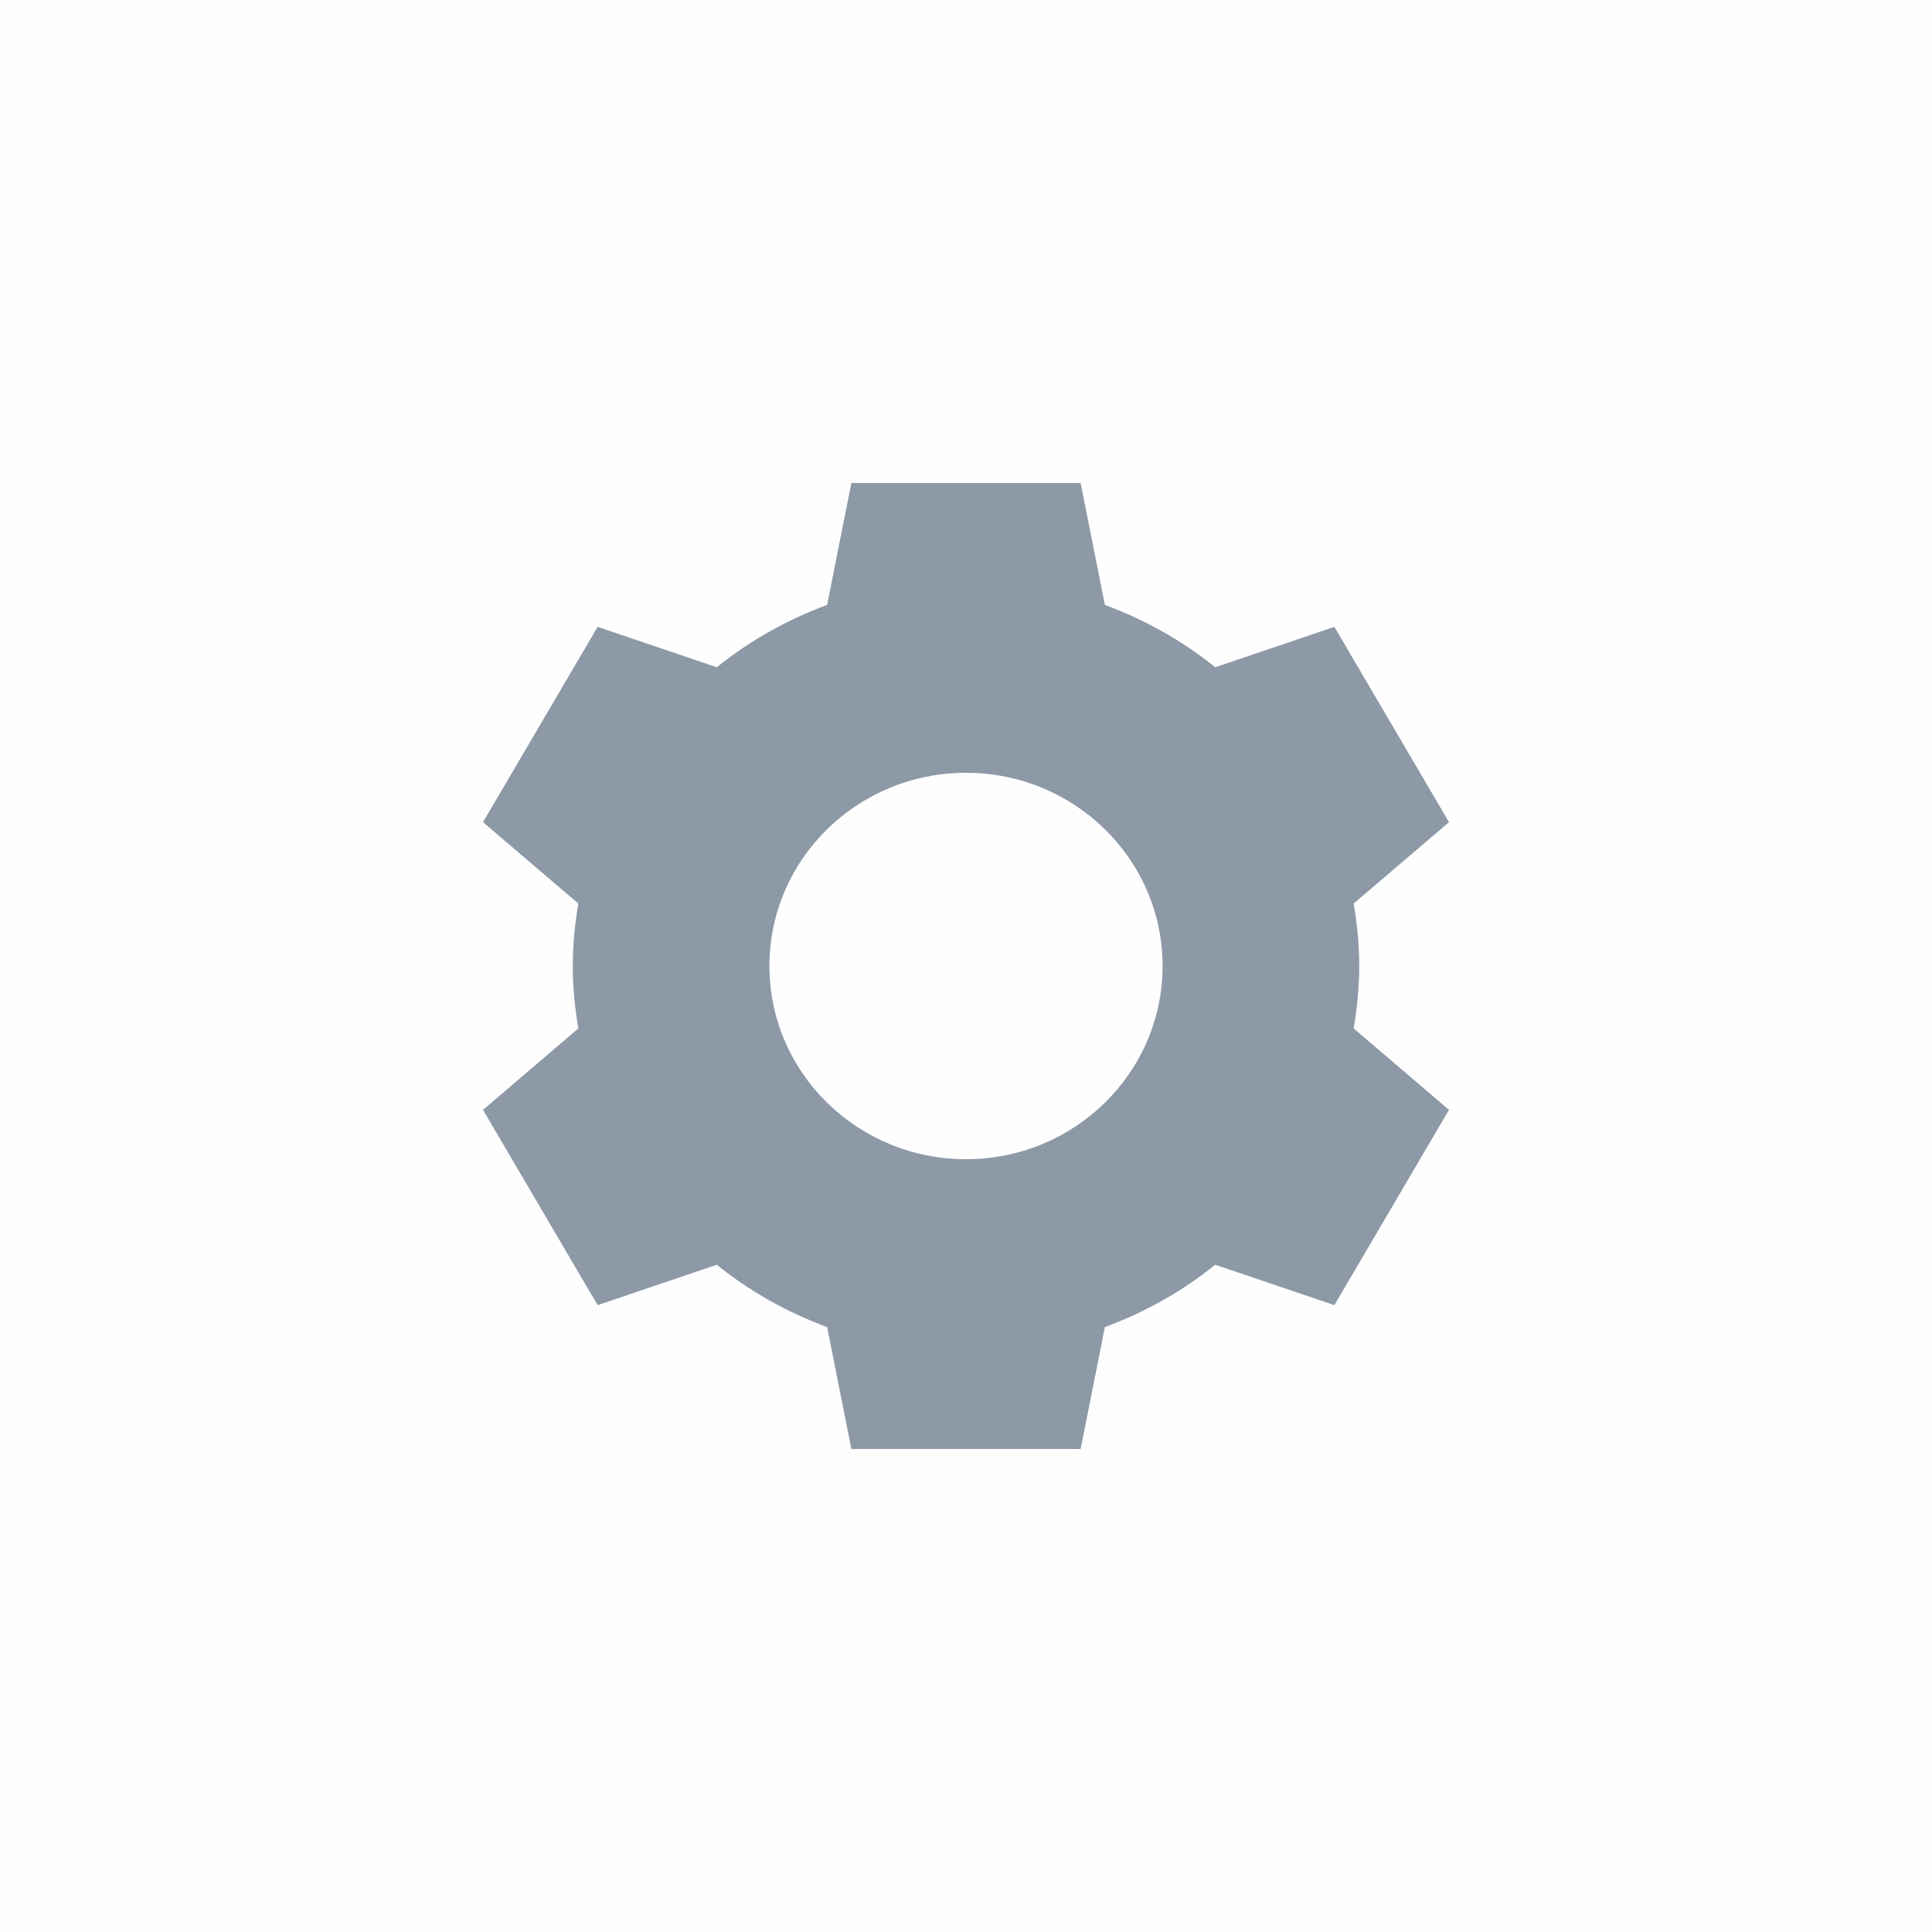 <svg width="24" height="24" viewBox="0 0 24 24" fill="none" xmlns="http://www.w3.org/2000/svg">
<g clip-path="url(#clip0)">
<rect opacity="0.01" x="24" y="24" width="24" height="24" transform="rotate(180 24 24)" fill="#8D99A7"/>
<path fill-rule="evenodd" clip-rule="evenodd" d="M10.576 6L10.275 7.514C9.774 7.7 9.311 7.96 8.904 8.289L7.424 7.787L6 10.213L7.184 11.224C7.142 11.477 7.115 11.735 7.115 12C7.115 12.265 7.142 12.523 7.184 12.776L6 13.787L7.424 16.213L8.904 15.711C9.311 16.04 9.774 16.3 10.275 16.486L10.576 18H13.424L13.725 16.486C14.226 16.3 14.689 16.04 15.096 15.711L16.576 16.213L18 13.787L16.816 12.776C16.858 12.523 16.885 12.265 16.885 12C16.885 11.735 16.858 11.477 16.816 11.224L18 10.213L16.576 7.787L15.096 8.289C14.689 7.96 14.226 7.7 13.725 7.514L13.424 6H10.576ZM12 9.6C13.349 9.6 14.442 10.675 14.442 12C14.442 13.325 13.349 14.4 12 14.4C10.651 14.4 9.558 13.325 9.558 12C9.558 10.675 10.651 9.6 12 9.6Z" fill="#8D99A7"/>
</g>
<defs>
<clipPath id="clip0">
<rect width="24" height="24" fill="white"/>
</clipPath>
</defs>
</svg>
